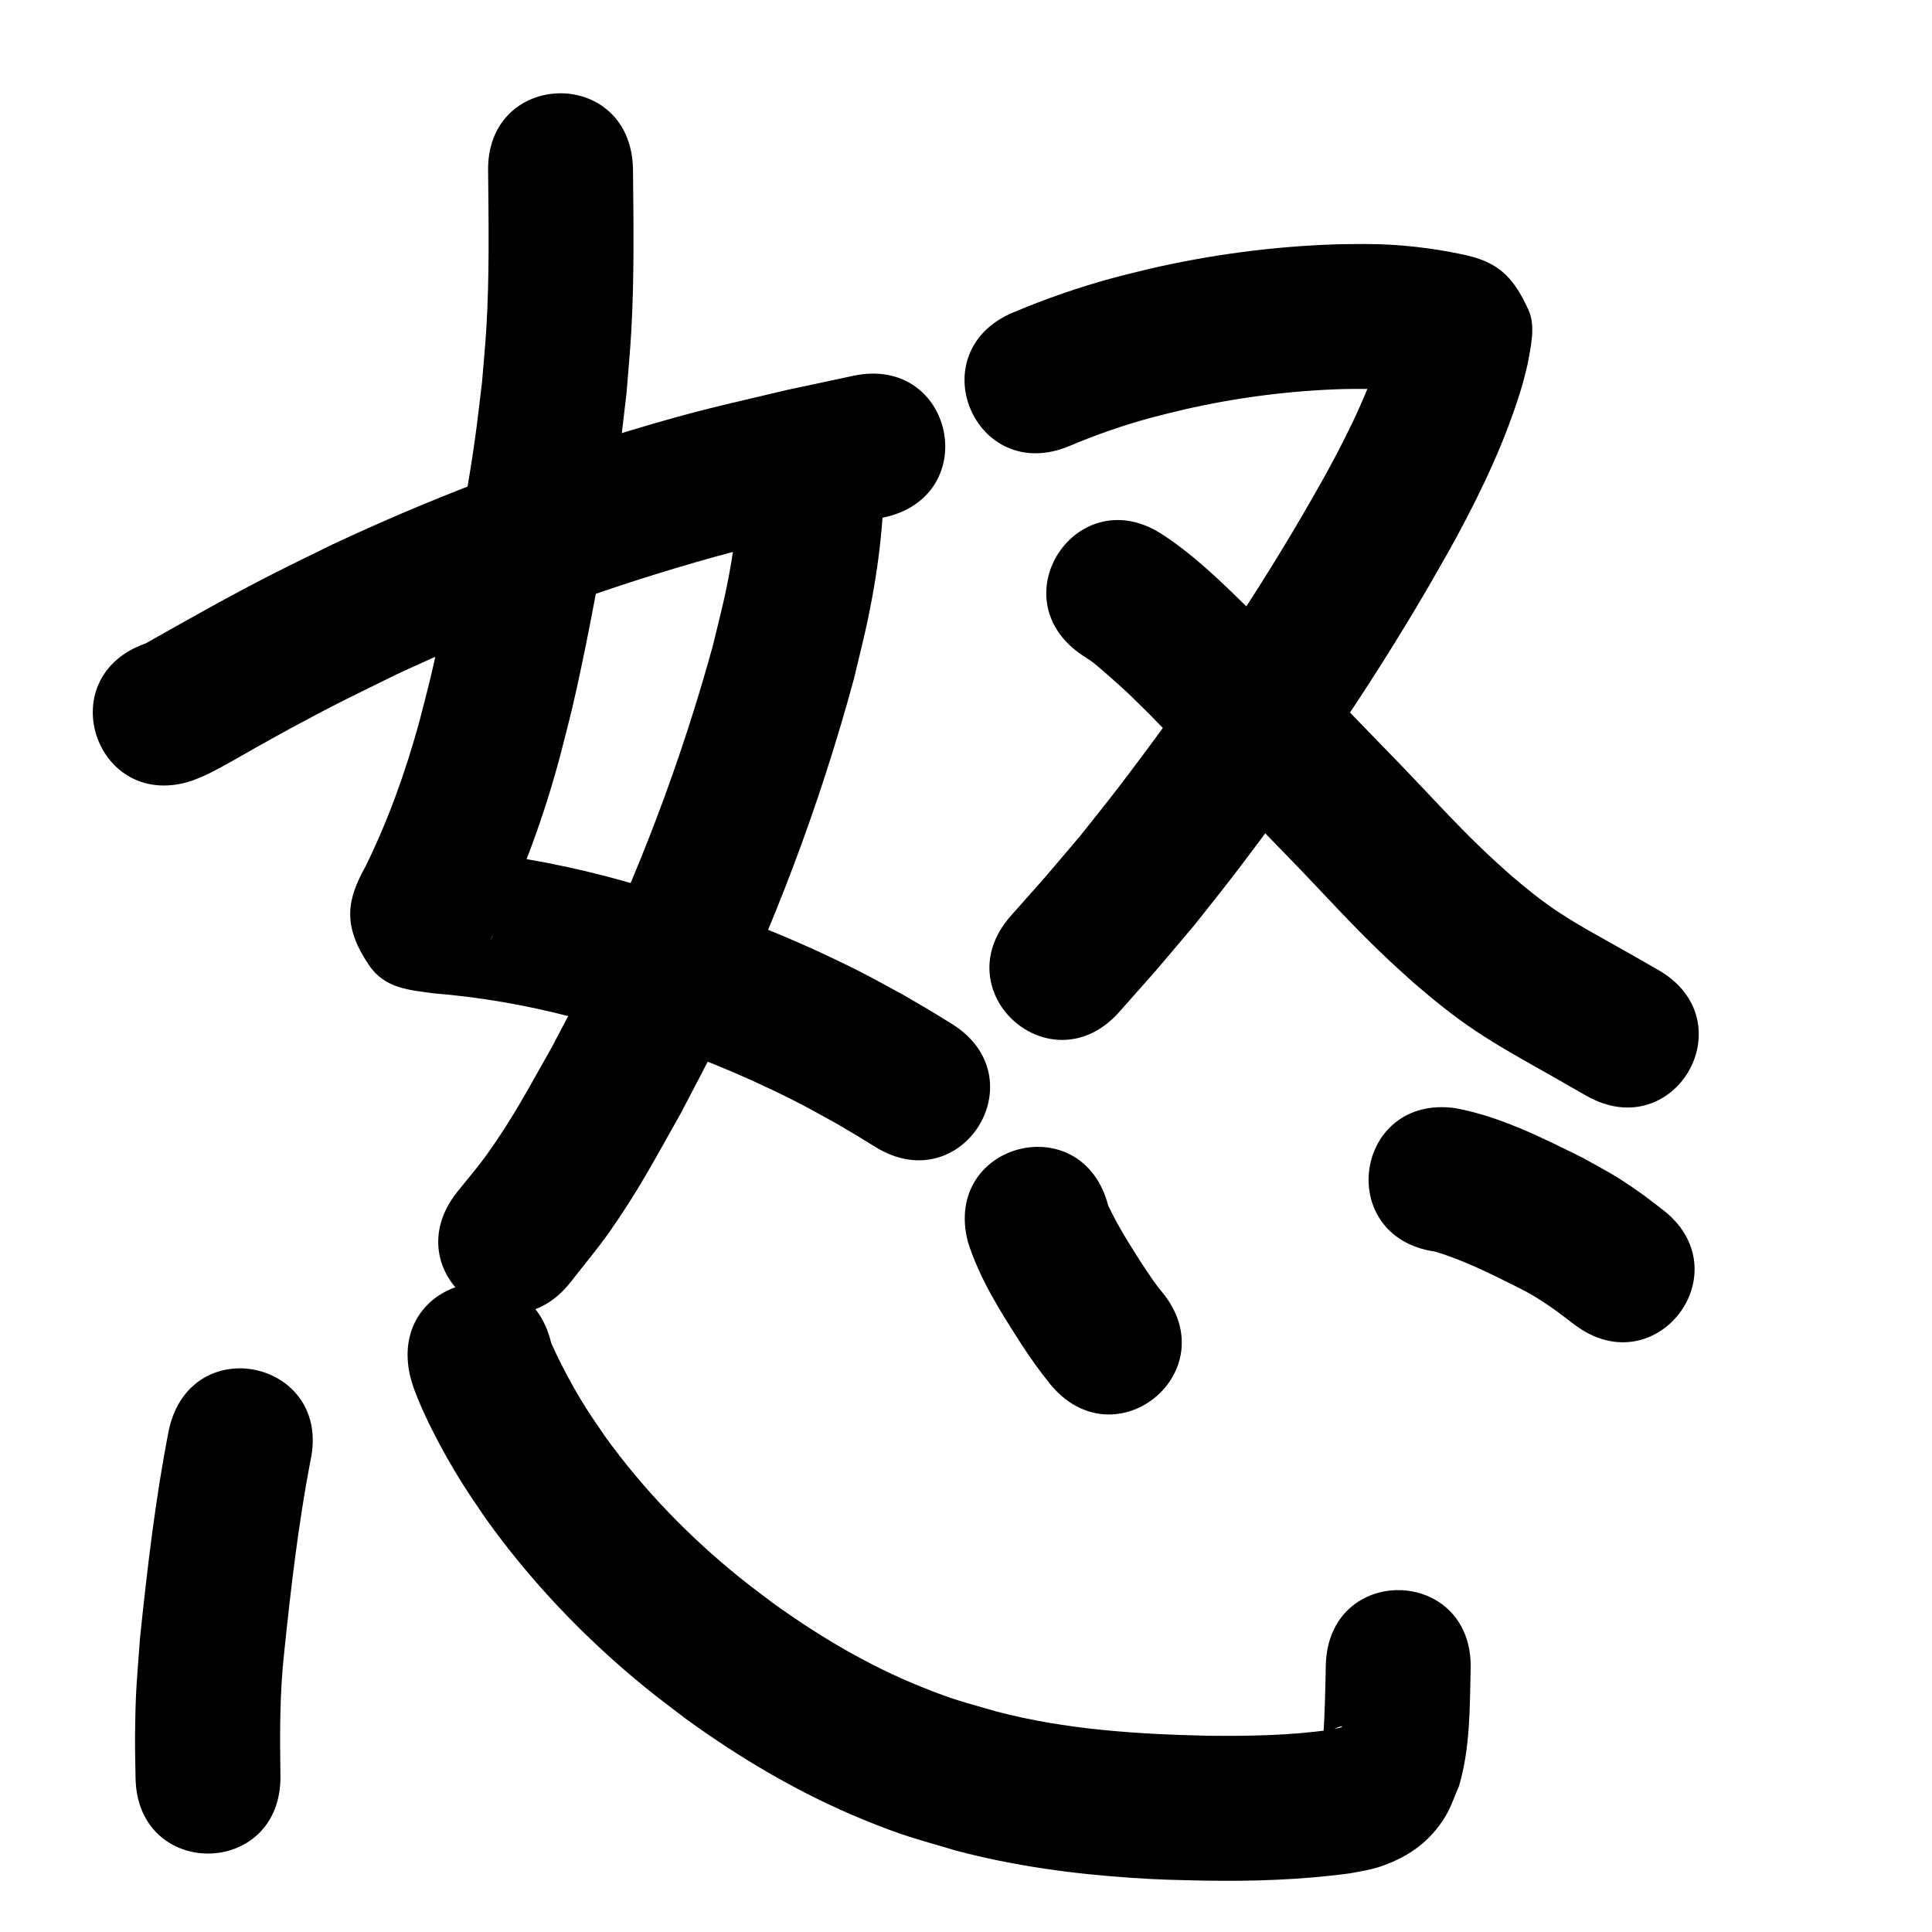 <?xml version="1.0" ?>
<svg xmlns="http://www.w3.org/2000/svg" width="1000" height="1000">
<path d="m 252.652,89.105 c 0.255,26.81 0.7,53.666 -0.898,80.448 -0.559,9.37 -1.489,18.714 -2.233,28.071 -1.241,9.993 -2.314,20.008 -3.724,29.978 -2.683,18.974 -7.122,44.462 -10.616,63.269 -3.442,18.532 -7.63,39.755 -11.941,58.19 -1.894,8.097 -4.078,16.124 -6.117,24.186 -7.035,25.747 -16.031,50.959 -27.778,74.935 -9.658,17.329 -12.455,30.557 1.687,51.448 8.297,12.255 21.249,12.774 33.321,14.517 24.012,1.919 47.822,6.051 71.126,12.145 6.98,1.825 13.885,3.924 20.828,5.886 28.745,8.576 56.837,19.217 83.889,32.185 14.607,7.002 18.253,9.22 31.919,16.705 14.92,8.768 7.918,4.538 21.036,12.637 45.148,27.823 84.496,-36.026 39.348,-63.849 v 0 c -15.198,-9.35 -7.062,-4.456 -24.447,-14.618 -15.604,-8.494 -20.122,-11.208 -36.724,-19.109 -30.567,-14.547 -62.281,-26.532 -94.734,-36.155 -7.957,-2.224 -15.87,-4.611 -23.87,-6.673 -26.226,-6.759 -52.999,-11.447 -79.993,-13.685 -7.491,2.44 7.748,-2.755 15.645,11.673 5.091,9.303 5.745,20.524 6.824,31.074 0.262,2.562 -2.094,4.714 -2.916,7.155 -1.022,3.032 8.308,-18.198 4.485,-8.486 13.908,-28.667 24.827,-58.675 33.081,-89.457 2.228,-8.871 4.609,-17.705 6.685,-26.613 4.481,-19.228 8.908,-41.649 12.492,-60.987 3.741,-20.184 8.38,-46.919 11.208,-67.217 1.542,-11.066 2.704,-22.181 4.056,-33.272 0.804,-10.392 1.806,-20.77 2.412,-31.175 1.653,-28.397 1.224,-56.869 0.919,-85.293 -1.476,-53.012 -76.447,-50.925 -74.971,2.087 z"/>
<path d="m 382.676,243.759 c -0.033,21.142 -2.711,42.196 -7.13,62.852 -1.972,9.219 -4.365,18.344 -6.547,27.515 -16.571,60.289 -38.842,119.088 -66.423,175.213 -5.443,11.076 -11.364,21.911 -17.046,32.866 -11.784,20.727 -19.566,35.742 -33.244,54.978 -4.963,6.979 -10.625,13.434 -15.938,20.151 -32.649,41.792 26.453,87.964 59.102,46.173 v 0 c 6.626,-8.565 13.644,-16.84 19.878,-25.695 15.185,-21.57 23.735,-38.052 36.811,-61.135 6.147,-11.902 12.55,-23.674 18.44,-35.705 29.734,-60.739 53.722,-124.36 71.416,-189.622 2.454,-10.48 5.178,-20.9 7.363,-31.439 5.604,-27.035 8.963,-54.753 8.058,-82.393 -4.414,-52.849 -79.154,-46.607 -74.74,6.242 z"/>
<path d="m 100.141,403.828 c 2.447,-1.041 4.951,-1.957 7.341,-3.124 7.867,-3.841 17.671,-9.678 25.082,-13.823 6.346,-3.549 12.682,-7.118 19.084,-10.564 24.886,-13.395 26.809,-14.027 53.502,-27.193 46.712,-21.817 95.056,-40.255 144.458,-55.024 32.051,-9.582 42.87,-11.667 75.08,-19.302 10.87,-2.309 21.739,-4.619 32.609,-6.928 51.872,-11.037 36.263,-84.395 -15.609,-73.358 v 0 c -11.449,2.44 -22.899,4.88 -34.348,7.32 -34.891,8.319 -45.975,10.443 -80.735,20.883 -52.9,15.887 -104.655,35.713 -154.658,59.159 -10.303,5.092 -20.666,10.061 -30.908,15.275 -22.227,11.316 -43.919,23.604 -65.624,35.873 -50.068,17.485 -25.341,88.291 24.727,70.807 z"/>
<path d="m 553.365,230.917 c 14.084,-5.95 28.517,-10.978 43.29,-14.934 5.401,-1.446 10.854,-2.686 16.281,-4.029 27.131,-6.208 54.856,-9.781 82.68,-10.586 3.945,-0.114 7.893,-0.043 11.839,-0.065 11.533,0.032 22.982,1.369 34.238,3.806 0.682,0.155 1.367,0.295 2.045,0.466 0.066,0.017 -0.141,0.024 -0.204,-0.002 -2.744,-1.108 -6.055,-1.359 -8.205,-3.393 -6.015,-5.69 -11.567,-12.071 -15.717,-19.236 -3.695,-6.38 -0.38,-15.557 -2.443,-9.25 -6.63,24.586 -17.986,48.039 -30.135,70.316 -4.397,8.062 -9.086,15.961 -13.63,23.941 -28.465,48.595 -60.428,95.122 -94.661,139.828 -6.312,8.243 -12.861,16.302 -19.292,24.452 -24.122,28.407 -12.052,14.501 -36.188,41.736 -35.16,39.702 20.986,89.426 56.147,49.724 v 0 c 25.785,-29.133 12.791,-14.134 38.943,-45.032 6.849,-8.696 13.82,-17.297 20.546,-26.088 36.09,-47.177 69.739,-96.302 99.726,-147.588 5.026,-8.872 10.224,-17.65 15.078,-26.617 13.574,-25.074 25.926,-51.187 34.093,-78.576 1.123,-3.766 1.949,-7.614 2.923,-11.421 1.509,-8.561 4.254,-19.36 0.498,-27.736 -8.253,-18.408 -16.73,-25.239 -33.871,-28.873 -16.612,-3.513 -33.504,-5.46 -50.505,-5.455 -4.983,0.052 -9.968,-0.004 -14.948,0.155 -32.689,1.04 -65.249,5.356 -97.109,12.724 -6.416,1.611 -12.865,3.096 -19.248,4.834 -17.372,4.729 -34.369,10.667 -50.961,17.645 -48.97,20.359 -20.178,89.612 28.791,69.254 z"/>
<path d="m 560.395,339.279 c 1.666,1.091 4.188,2.703 5.712,3.883 2.002,1.55 9.56,8.211 10.179,8.766 9.904,8.873 8.574,7.809 18.579,17.673 25.977,26.501 51.743,53.208 77.592,79.833 13.722,14.341 27.111,29.009 41.406,42.79 7.287,7.025 10.456,9.784 17.884,16.497 10.164,8.761 20.614,17.253 31.785,24.714 13.429,8.968 27.683,16.669 41.698,24.66 5.256,3.004 10.513,6.008 15.769,9.012 46.044,26.314 83.258,-38.802 37.214,-65.116 v 0 c -5.279,-3.017 -10.558,-6.034 -15.838,-9.051 -11.83,-6.744 -24.004,-13.154 -35.396,-20.638 -8.795,-5.778 -16.984,-12.43 -24.978,-19.252 -6.364,-5.737 -9.305,-8.298 -15.523,-14.272 -13.912,-13.364 -26.841,-27.693 -40.212,-41.587 -26.266,-27.053 -52.434,-54.201 -78.854,-81.102 -14.29,-13.988 -28.674,-28.262 -45.482,-39.256 -44.157,-29.372 -85.694,33.075 -41.538,62.447 z"/>
<path d="m 87.456,739.871 c -7.014,35.577 -11.183,71.661 -14.963,107.701 -1.746,23.959 -2.358,27.068 -2.589,50.865 -0.07,7.224 0.169,14.448 0.253,21.673 0.692,53.029 75.685,52.05 74.994,-0.978 v 0 c -0.311,-21.274 -0.412,-42.568 1.935,-63.76 3.459,-33.188 7.296,-66.405 13.576,-99.196 11.529,-51.765 -61.677,-68.069 -73.206,-16.305 z"/>
<path d="m 212.325,712.46 c 0.662,2.168 1.212,4.373 1.987,6.503 2.419,6.647 5.87,14.184 9.004,20.426 5.141,10.238 10.235,19.344 16.389,29.086 3.619,5.728 7.515,11.276 11.273,16.914 23.52,33.051 51.736,62.556 83.166,88.168 6.725,5.48 13.728,10.609 20.592,15.914 28.538,20.719 59.017,38.762 91.679,52.185 21.2,8.713 26.659,9.744 48.515,16.251 29.657,7.84 60.105,11.998 90.669,14.053 15.898,1.069 21.868,1.056 37.543,1.443 25.254,0.43 50.519,-0.382 75.559,-3.768 5.89,-1.102 11.328,-1.886 17.013,-3.931 13.88,-4.993 24.64,-12.731 32.443,-25.589 2.978,-4.907 4.691,-10.477 7.036,-15.715 5.805,-19.773 5.517,-40.359 6.015,-60.733 1.198,-53.019 -73.783,-54.714 -74.981,-1.695 v 0 c -0.246,12.047 -0.451,24.072 -1.26,36.097 2.873,-0.465 -0.346,0.243 4.315,-2.439 1.268,-0.73 2.609,-1.345 3.988,-1.835 0.437,-0.155 1.679,-0.437 1.388,-0.076 -0.428,0.532 -1.254,0.557 -1.914,0.729 -1.419,0.37 -2.872,0.594 -4.308,0.891 -21.023,2.994 -42.293,3.287 -63.498,3.083 -36.579,-0.847 -73.292,-3.164 -108.849,-12.47 -17.859,-5.17 -21.788,-5.829 -39.182,-12.819 -27.26,-10.955 -52.599,-25.988 -76.423,-43.095 -5.863,-4.492 -11.842,-8.837 -17.589,-13.476 -26.237,-21.179 -49.874,-45.559 -69.611,-72.922 -3.067,-4.548 -6.245,-9.024 -9.203,-13.645 -7.106,-11.101 -13.31,-22.768 -18.759,-34.75 -12.172,-51.617 -85.17,-34.403 -72.998,17.214 z"/>
<path d="m 500.988,642.811 c 5.983,18.96 16.728,35.885 27.392,52.497 4.678,7.294 9.731,14.319 15.157,21.07 33.579,41.049 91.63,-6.439 58.051,-47.487 v 0 c -3.792,-4.396 -6.84,-9.382 -10.127,-14.151 -6.432,-9.98 -12.799,-20.046 -17.884,-30.79 -13.337,-51.328 -85.927,-32.467 -72.589,18.862 z"/>
<path d="m 742.861,647.841 c 14.906,4.472 28.908,11.575 42.788,18.498 10.589,5.138 19.987,12.095 29.251,19.245 42.241,32.066 87.588,-27.672 45.347,-59.738 v 0 c -4.048,-3.039 -7.993,-6.222 -12.145,-9.116 -12.794,-8.918 -15.508,-9.987 -29.095,-17.564 -20.976,-10.378 -42.38,-21.193 -65.563,-25.574 -52.502,-7.484 -63.086,66.766 -10.583,74.25 z"/>
</svg>

